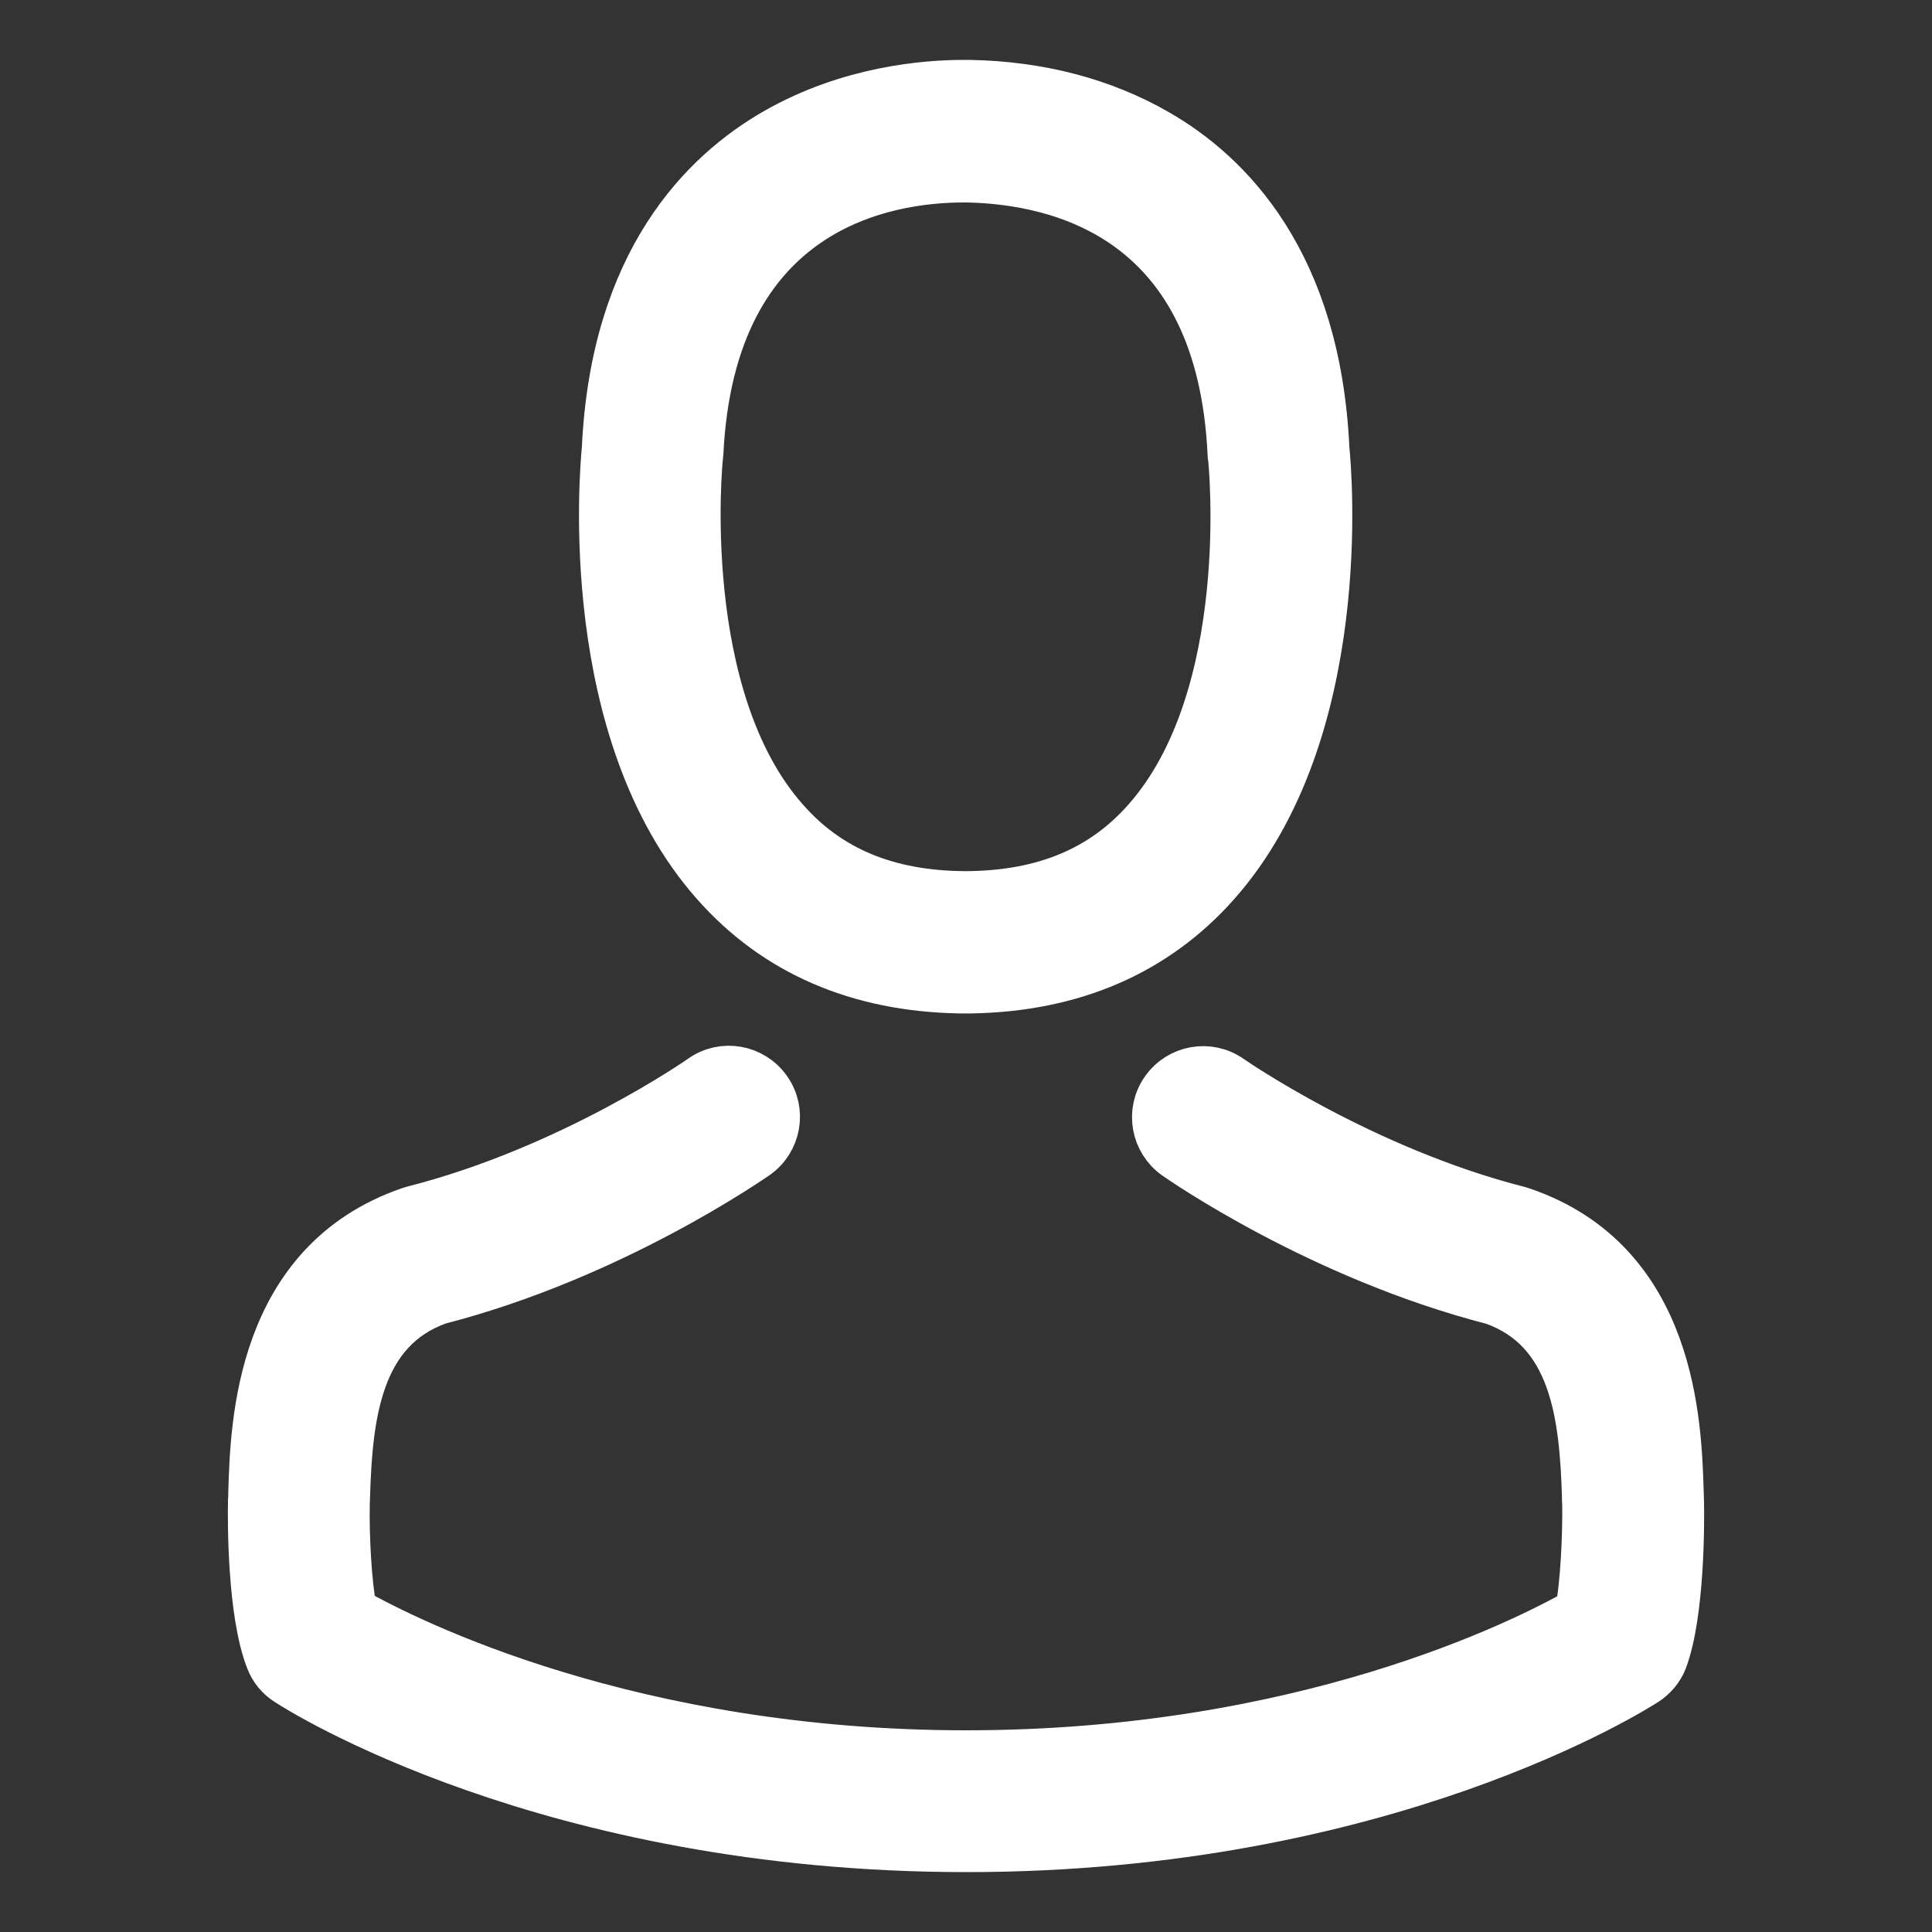 <svg width="20" height="20" viewBox="0 0 20 20" fill="none" xmlns="http://www.w3.org/2000/svg">
<rect x="0" y="0" width="20" height="20" fill="#333333" stroke="none"/>
<path d="M9.937 10.241C9.955 10.241 9.973 10.241 9.995 10.241C10.002 10.241 10.009 10.241 10.016 10.241C10.027 10.241 10.041 10.241 10.052 10.241C11.107 10.223 11.96 9.852 12.589 9.142C13.975 7.579 13.745 4.9 13.719 4.644C13.63 2.724 12.723 1.806 11.974 1.377C11.416 1.057 10.765 0.884 10.038 0.87H10.013C10.009 0.87 10.002 0.87 9.998 0.87H9.977C9.577 0.87 8.793 0.934 8.04 1.363C7.285 1.792 6.363 2.71 6.273 4.644C6.248 4.9 6.018 7.579 7.403 9.142C8.03 9.852 8.883 10.223 9.937 10.241ZM7.234 4.734C7.234 4.723 7.238 4.712 7.238 4.705C7.357 2.123 9.188 1.846 9.973 1.846H9.987C9.995 1.846 10.005 1.846 10.016 1.846C10.988 1.867 12.64 2.263 12.751 4.705C12.751 4.716 12.751 4.727 12.755 4.734C12.758 4.759 13.011 7.208 11.866 8.497C11.413 9.009 10.808 9.261 10.013 9.268C10.005 9.268 10.002 9.268 9.995 9.268C9.987 9.268 9.984 9.268 9.977 9.268C9.185 9.261 8.577 9.009 8.127 8.497C6.986 7.215 7.231 4.756 7.234 4.734Z" fill="white" stroke="white" stroke-width="0.5"/>
<path d="M17.39 15.554C17.39 15.551 17.39 15.547 17.39 15.543C17.39 15.515 17.387 15.486 17.387 15.453C17.365 14.74 17.318 13.073 15.756 12.54C15.746 12.536 15.731 12.533 15.72 12.529C14.097 12.115 12.748 11.178 12.733 11.168C12.514 11.013 12.211 11.067 12.057 11.287C11.902 11.506 11.956 11.809 12.175 11.964C12.237 12.007 13.669 13.004 15.461 13.465C16.3 13.764 16.393 14.661 16.419 15.482C16.419 15.515 16.419 15.543 16.422 15.572C16.426 15.896 16.404 16.397 16.347 16.685C15.764 17.016 13.478 18.162 10.002 18.162C6.54 18.162 4.24 17.013 3.653 16.681C3.596 16.393 3.571 15.893 3.578 15.569C3.578 15.54 3.581 15.511 3.581 15.479C3.607 14.657 3.7 13.761 4.539 13.462C6.331 13.001 7.763 12 7.824 11.96C8.044 11.805 8.098 11.503 7.943 11.283C7.788 11.063 7.486 11.009 7.267 11.164C7.252 11.175 5.91 12.111 4.28 12.525C4.265 12.529 4.254 12.533 4.244 12.536C2.682 13.073 2.635 14.74 2.613 15.45C2.613 15.482 2.613 15.511 2.61 15.54C2.61 15.543 2.61 15.547 2.61 15.551C2.606 15.738 2.602 16.699 2.793 17.182C2.829 17.276 2.894 17.355 2.98 17.409C3.088 17.481 5.676 19.13 10.005 19.13C14.335 19.13 16.922 17.477 17.03 17.409C17.113 17.355 17.182 17.276 17.218 17.182C17.398 16.703 17.394 15.742 17.39 15.554Z" fill="white" stroke="white" stroke-width="0.5"/>
</svg>
